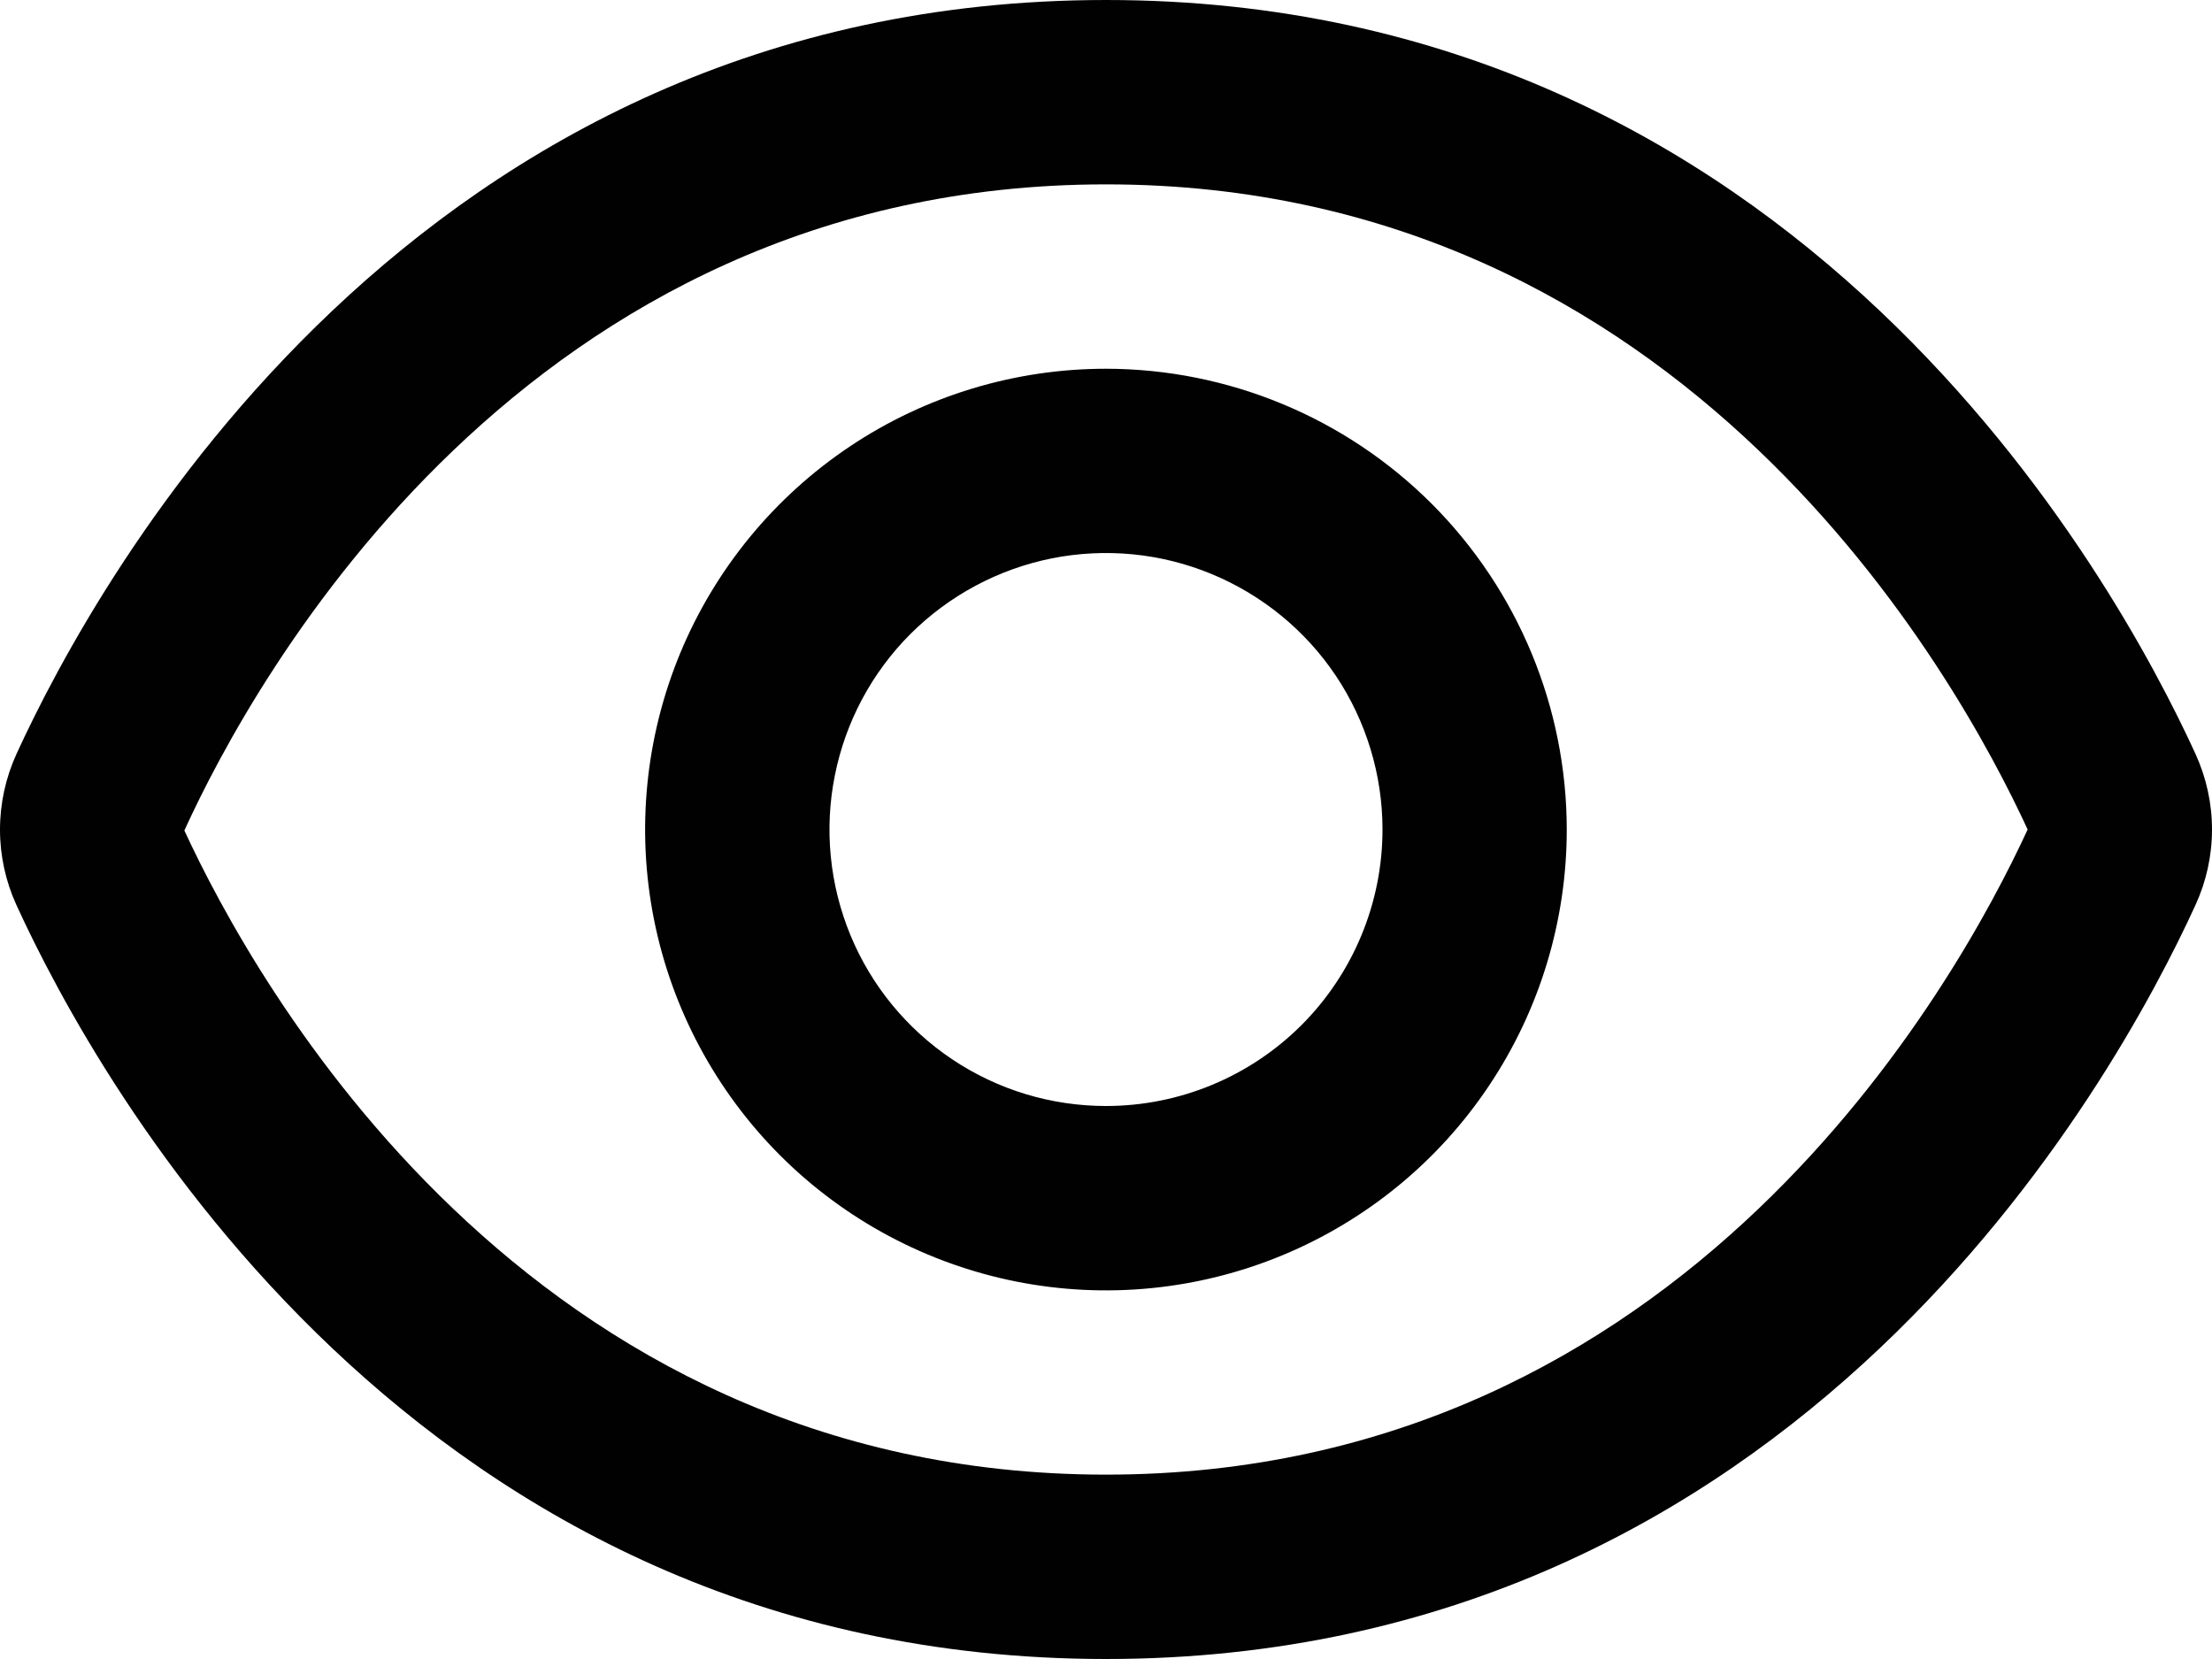 <svg width="20" height="15" viewBox="0 0 20 15" fill="none" xmlns="http://www.w3.org/2000/svg">
<path d="M19.851 6.817C19.119 5.218 16.25 0 10 0C3.75 0 0.881 5.218 0.149 6.817C0.051 7.032 0 7.265 0 7.501C0 7.737 0.051 7.97 0.149 8.184C0.881 9.783 3.75 15 10 15C16.25 15 19.119 9.783 19.851 8.182C19.949 7.968 20 7.736 20 7.5C20 7.264 19.949 7.032 19.851 6.817ZM10 13.333C4.744 13.333 2.292 8.862 1.667 7.509C2.292 6.138 4.744 1.667 10 1.667C15.243 1.667 17.697 6.119 18.333 7.5C17.697 8.881 15.243 13.333 10 13.333Z" fill="#010101"/>
<path d="M10 3.334C9.176 3.334 8.37 3.578 7.685 4.036C7 4.494 6.466 5.144 6.15 5.906C5.835 6.667 5.752 7.505 5.913 8.313C6.074 9.121 6.471 9.864 7.054 10.447C7.636 11.029 8.379 11.426 9.187 11.587C9.995 11.748 10.833 11.665 11.594 11.35C12.356 11.034 13.007 10.5 13.464 9.815C13.922 9.13 14.166 8.324 14.166 7.5C14.165 6.396 13.726 5.337 12.945 4.555C12.164 3.774 11.104 3.335 10 3.334ZM10 10C9.505 10 9.022 9.854 8.611 9.579C8.2 9.304 7.879 8.914 7.69 8.457C7.501 8 7.451 7.497 7.548 7.013C7.644 6.528 7.882 6.082 8.232 5.732C8.582 5.383 9.027 5.145 9.512 5.048C9.997 4.952 10.5 5.001 10.957 5.191C11.413 5.38 11.804 5.7 12.079 6.111C12.353 6.522 12.5 7.006 12.5 7.5C12.5 8.163 12.236 8.799 11.768 9.268C11.299 9.737 10.663 10 10 10Z" fill="#010101"/>
</svg>
